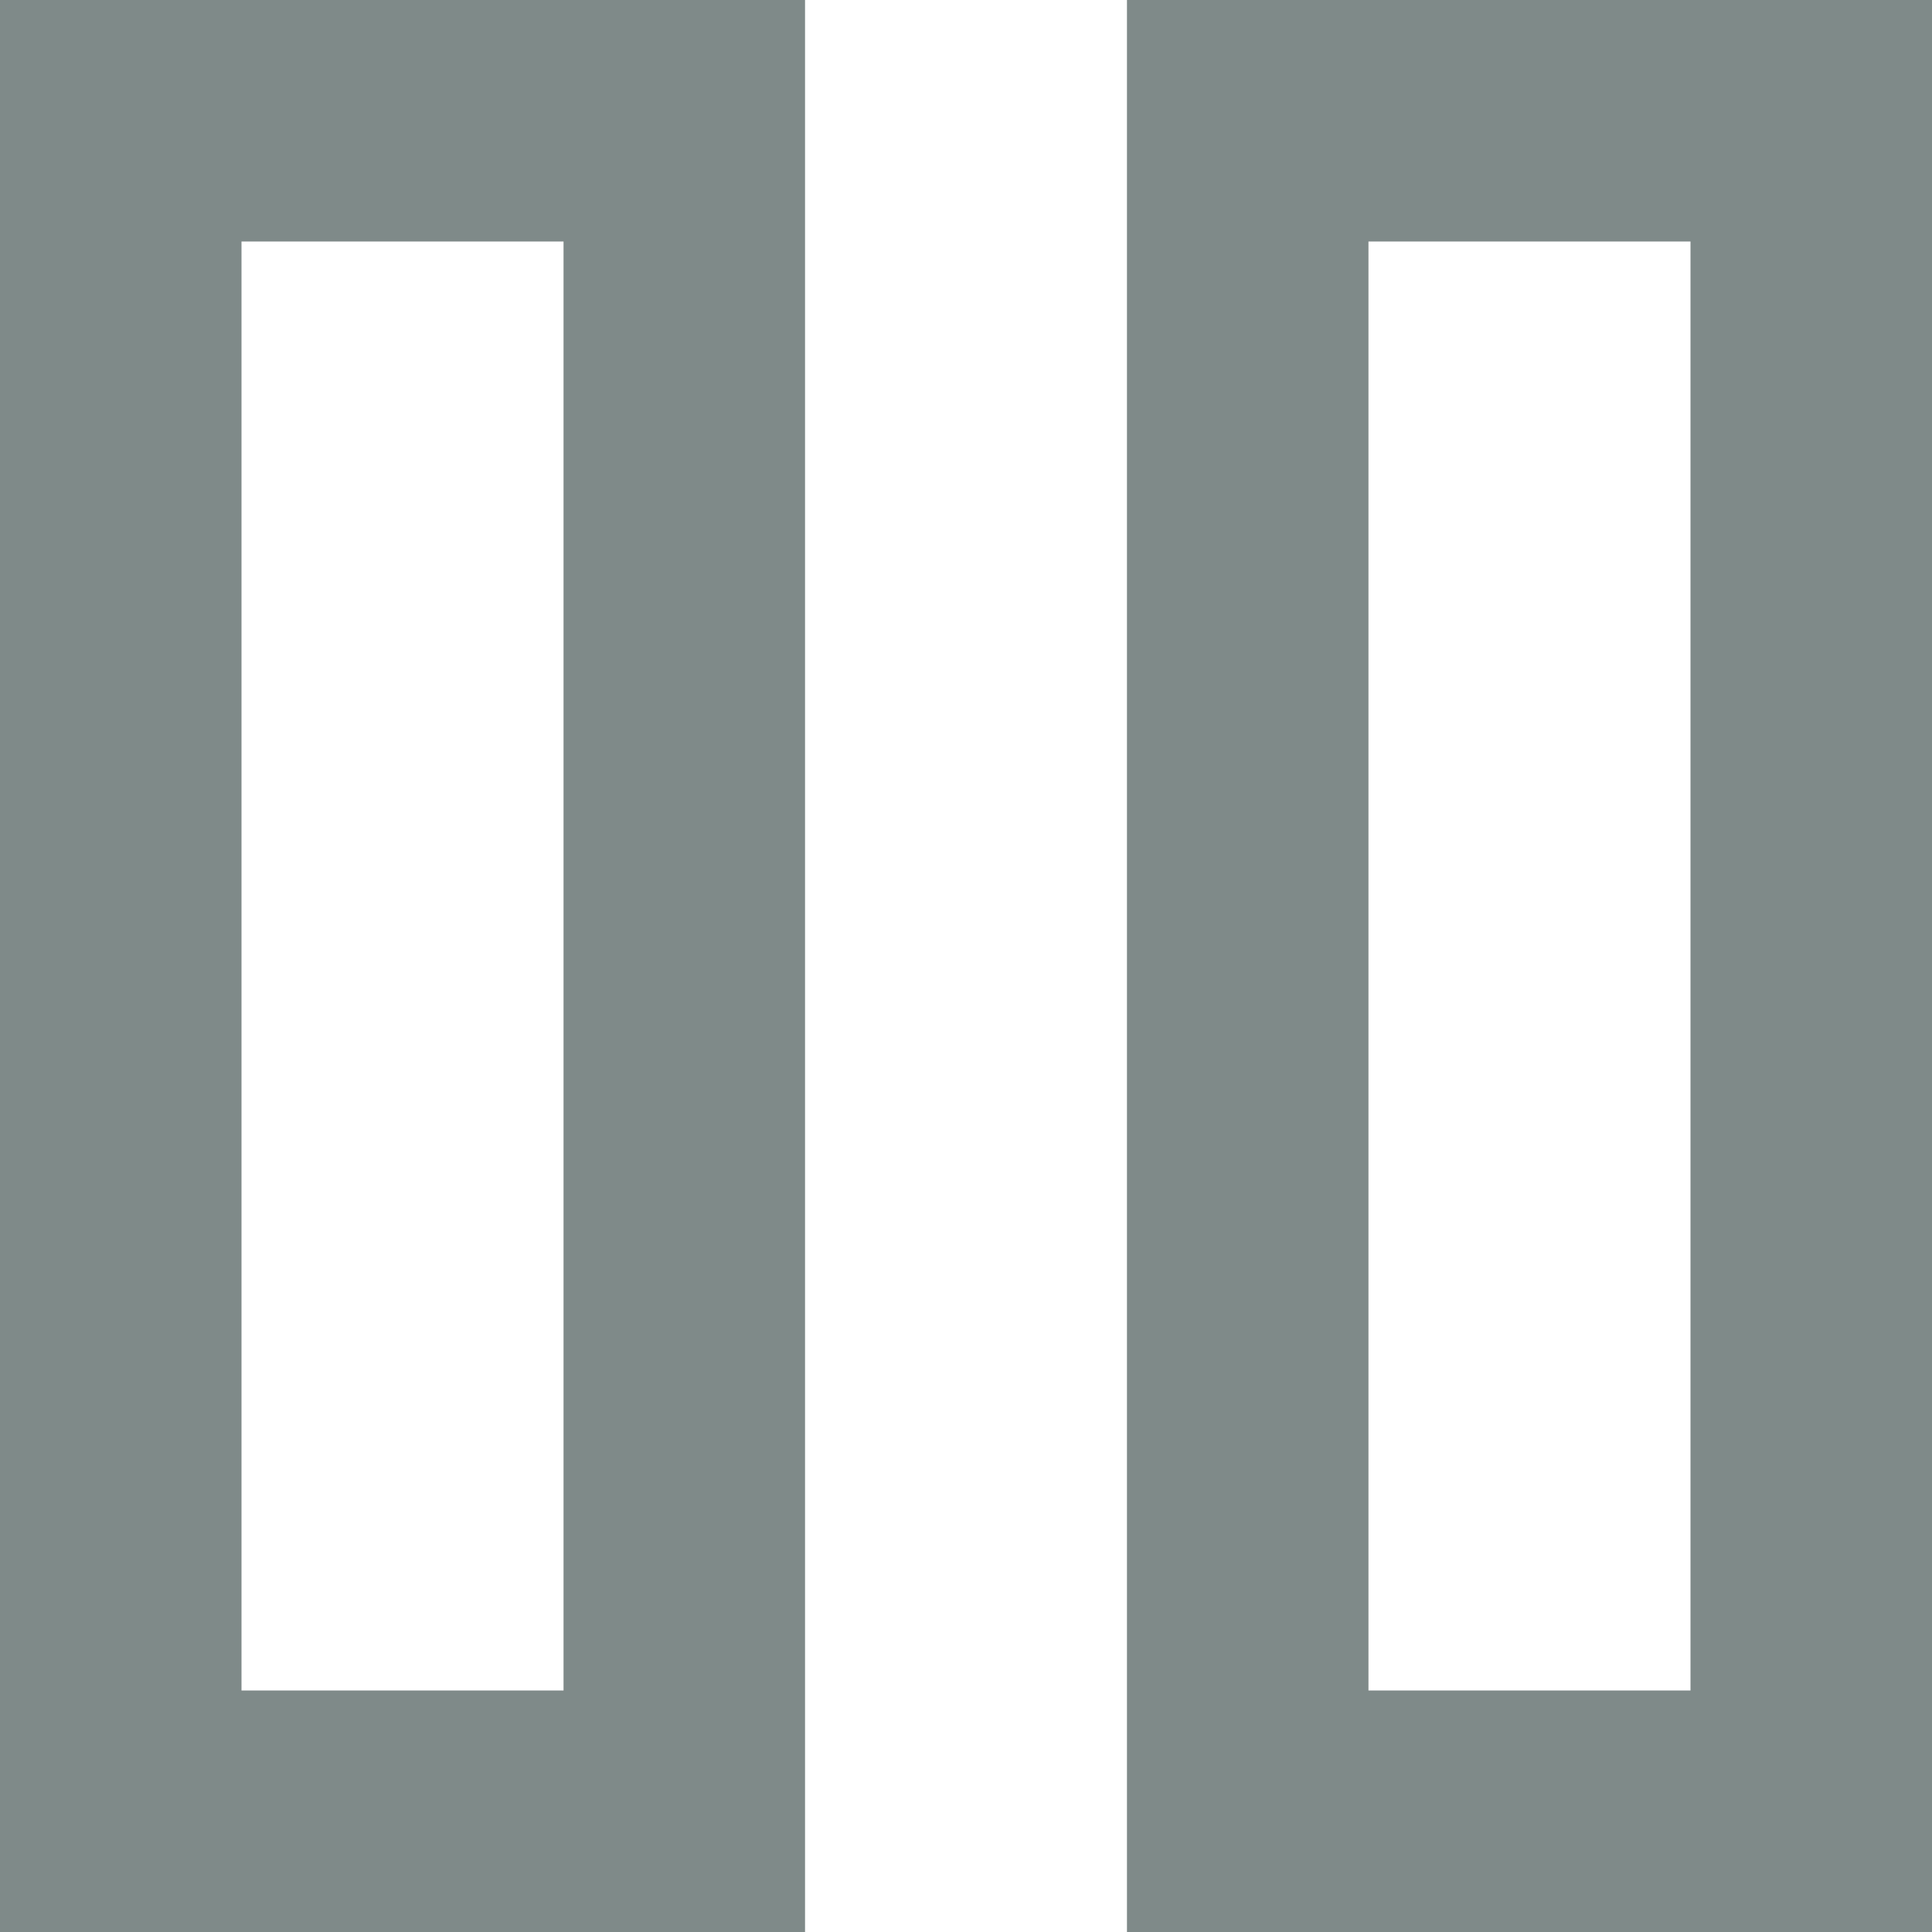 <svg width="16" height="16" viewBox="0 0 16 16" fill="none" xmlns="http://www.w3.org/2000/svg">
<path fill-rule="evenodd" clip-rule="evenodd" d="M6.667 16H0V0H6.667V16ZM4.667 14H2V2H4.667V14Z" fill="#7F8A89"/>
<path fill-rule="evenodd" clip-rule="evenodd" d="M16 16H9.333V0H16V16ZM14 14H11.333V2H14V14Z" fill="#7F8A89"/>
</svg>
